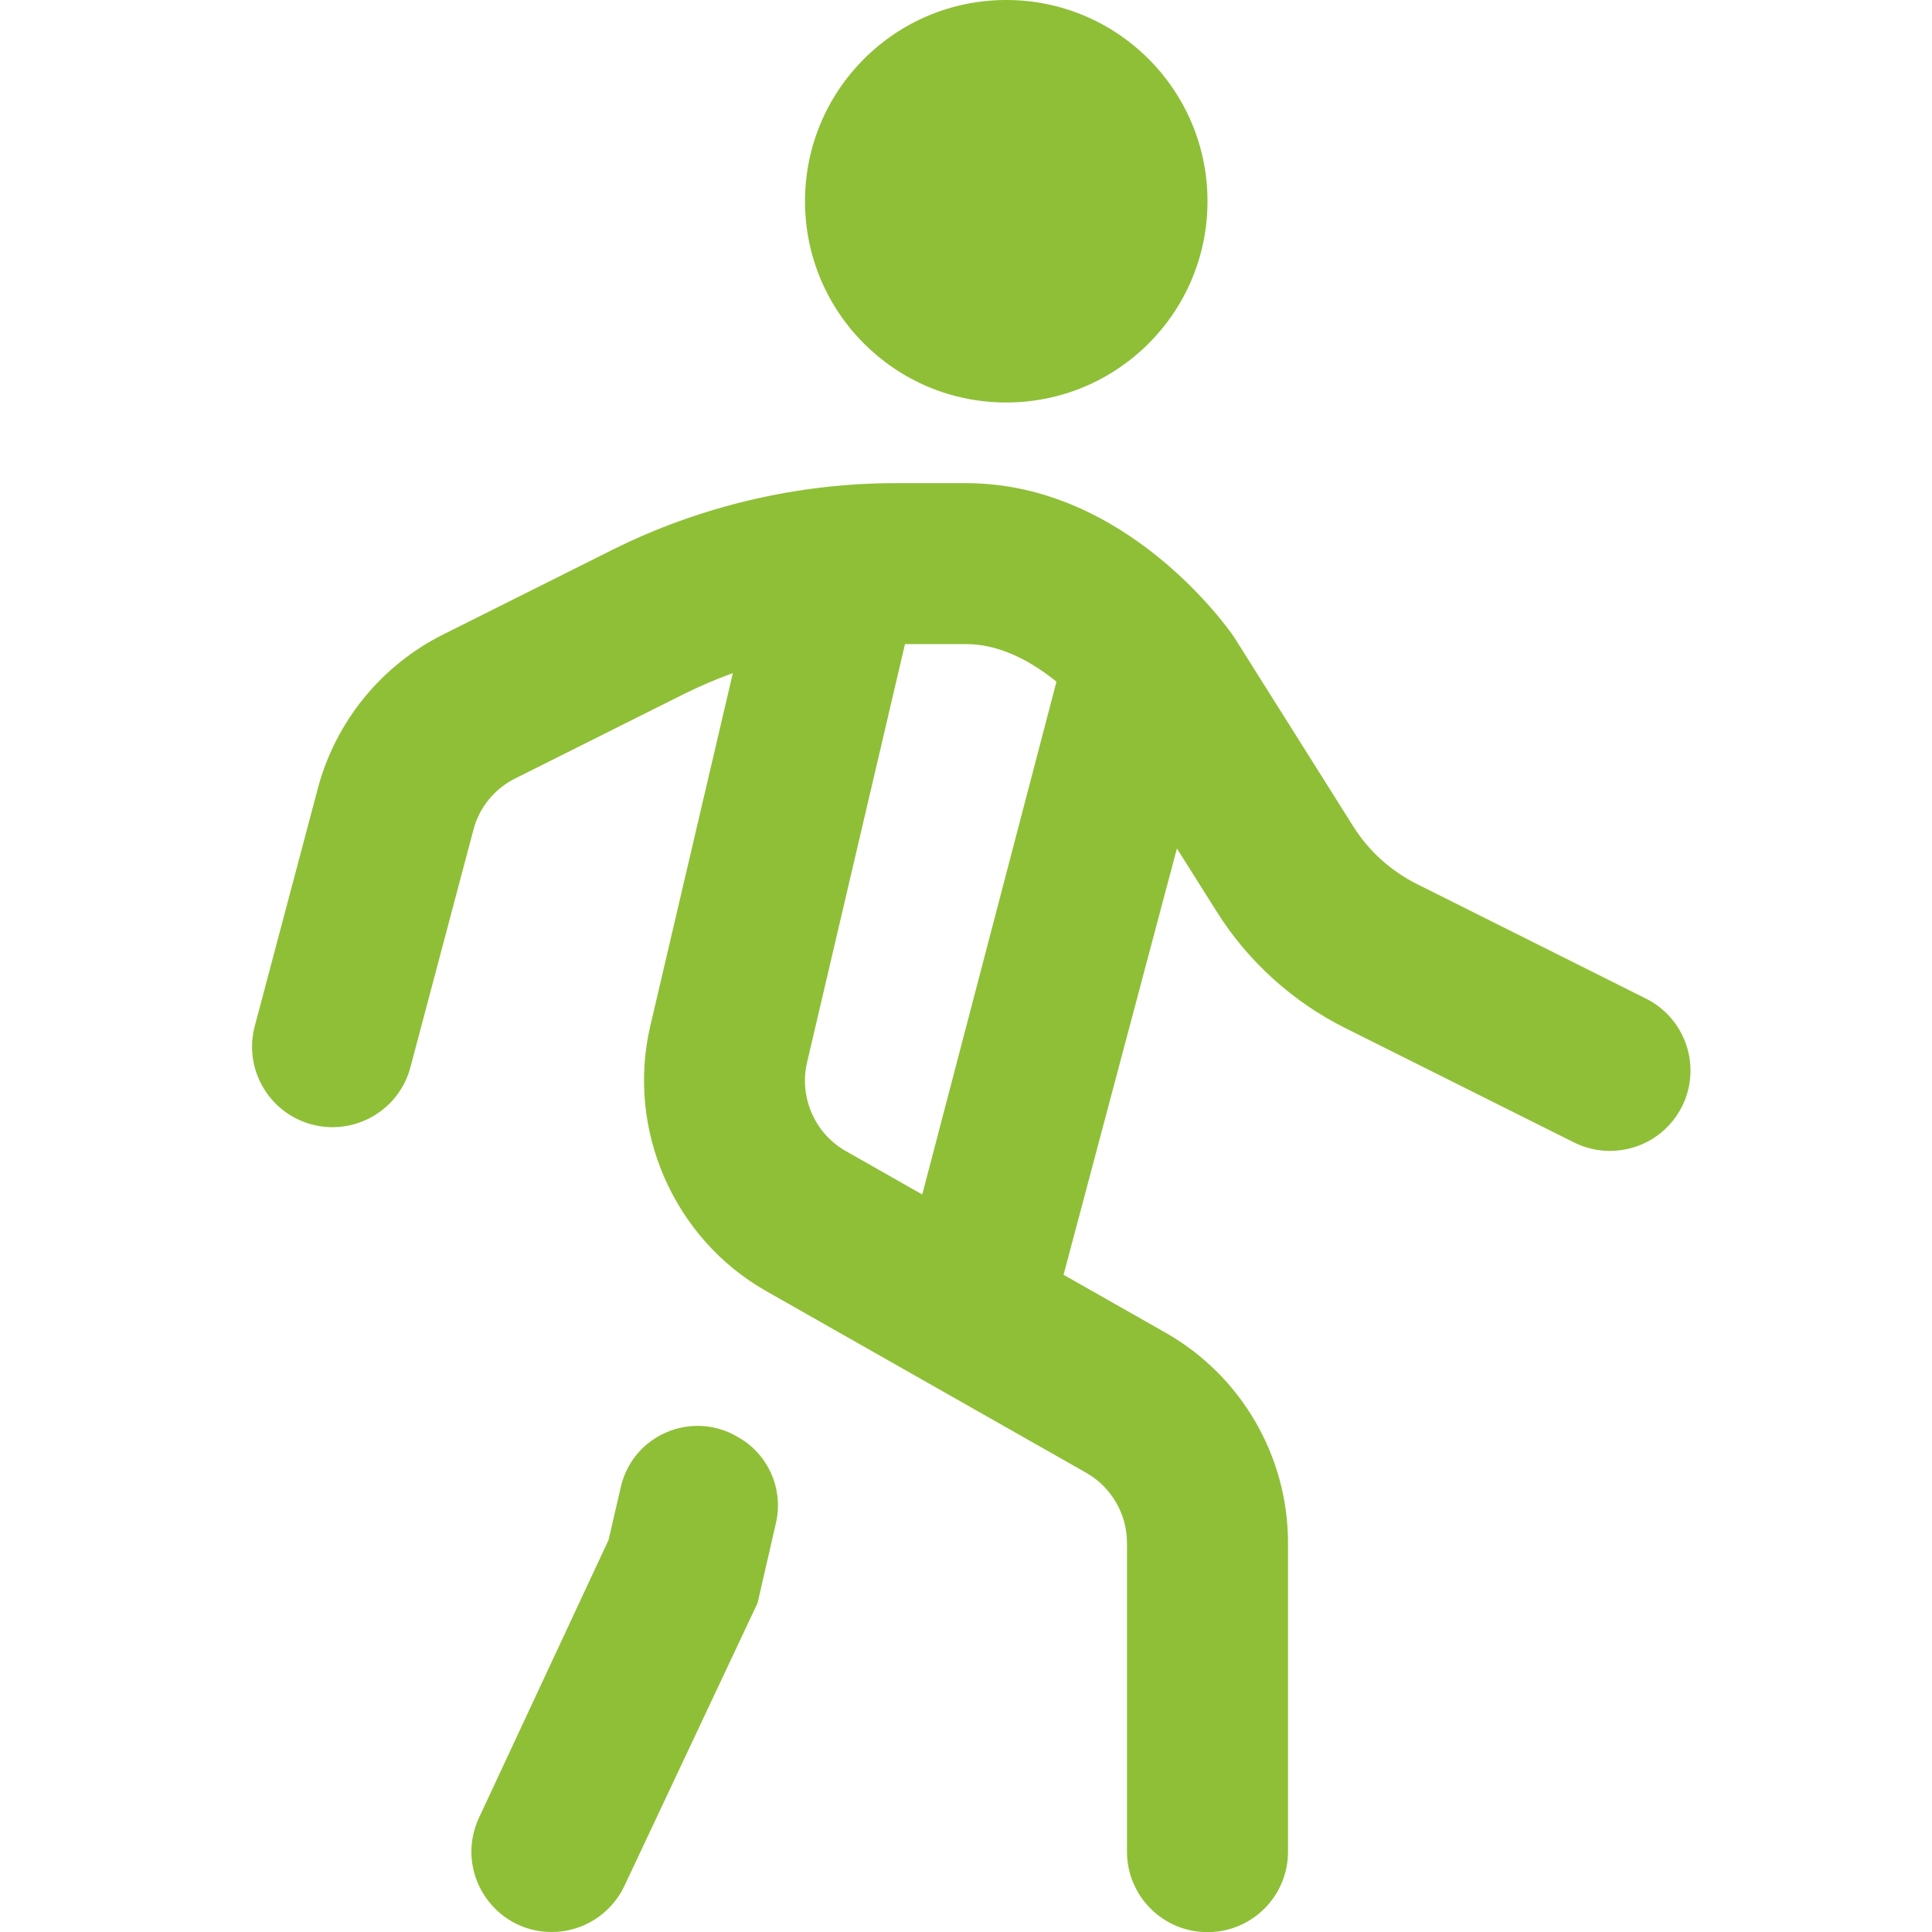 <svg width="64" height="64" viewBox="0 0 64 64" fill="none" xmlns="http://www.w3.org/2000/svg">
<g clip-path="url(#clip0_8_281)">
<path d="M26.667 6.667C26.667 2.984 29.651 0 33.333 0C37.016 0 40 2.984 40 6.667C40 10.349 37.016 13.333 33.333 13.333C29.651 13.333 26.667 10.349 26.667 6.667ZM55.72 36.651C55.251 37.587 54.312 38.125 53.331 38.125C52.931 38.125 52.523 38.035 52.141 37.845L44.563 34.056C42.819 33.184 41.344 31.851 40.304 30.197L38.987 28.107L35.232 42.229L38.619 44.152C41.117 45.573 42.667 48.237 42.667 51.109V61.339C42.667 62.811 41.475 64.005 40 64.005C38.525 64.005 37.333 62.811 37.333 61.339V51.109C37.333 50.152 36.816 49.264 35.984 48.789L25.379 42.768C22.317 41.029 20.739 37.419 21.541 33.989L24.277 22.296C23.725 22.499 23.184 22.728 22.659 22.989L17.067 25.787C16.381 26.128 15.877 26.747 15.683 27.488L13.595 35.357C13.216 36.781 11.757 37.624 10.333 37.251C8.909 36.872 8.061 35.413 8.44 33.989L10.528 26.12C11.117 23.901 12.632 22.04 14.685 21.016L20.275 18.219C23.173 16.771 26.416 16.005 29.656 16.005H32C37.349 16.005 40.728 20.883 40.872 21.091L44.819 27.36C45.336 28.187 46.072 28.853 46.944 29.288L54.525 33.08C55.843 33.739 56.376 35.341 55.717 36.659L55.72 36.651ZM30.552 39.565L34.997 22.581C34.211 21.947 33.163 21.336 32 21.336H29.979L26.733 35.203C26.467 36.344 26.992 37.547 28.013 38.128L30.549 39.568L30.552 39.565ZM24.509 47.643C24.488 47.629 24.467 47.616 24.445 47.605C22.931 46.699 20.968 47.528 20.568 49.248L20.16 51.011L15.867 60.216C15.045 61.979 16.331 64 18.277 64C19.307 64 20.245 63.405 20.685 62.472L25.096 53.101L25.704 50.453C25.957 49.355 25.475 48.219 24.507 47.64L24.509 47.643Z" fill="#8FBF37"/>
</g>
<defs>
<clipPath id="clip0_8_281">
<rect width="64" height="64" fill="white"/>
</clipPath>
</defs>
</svg>
